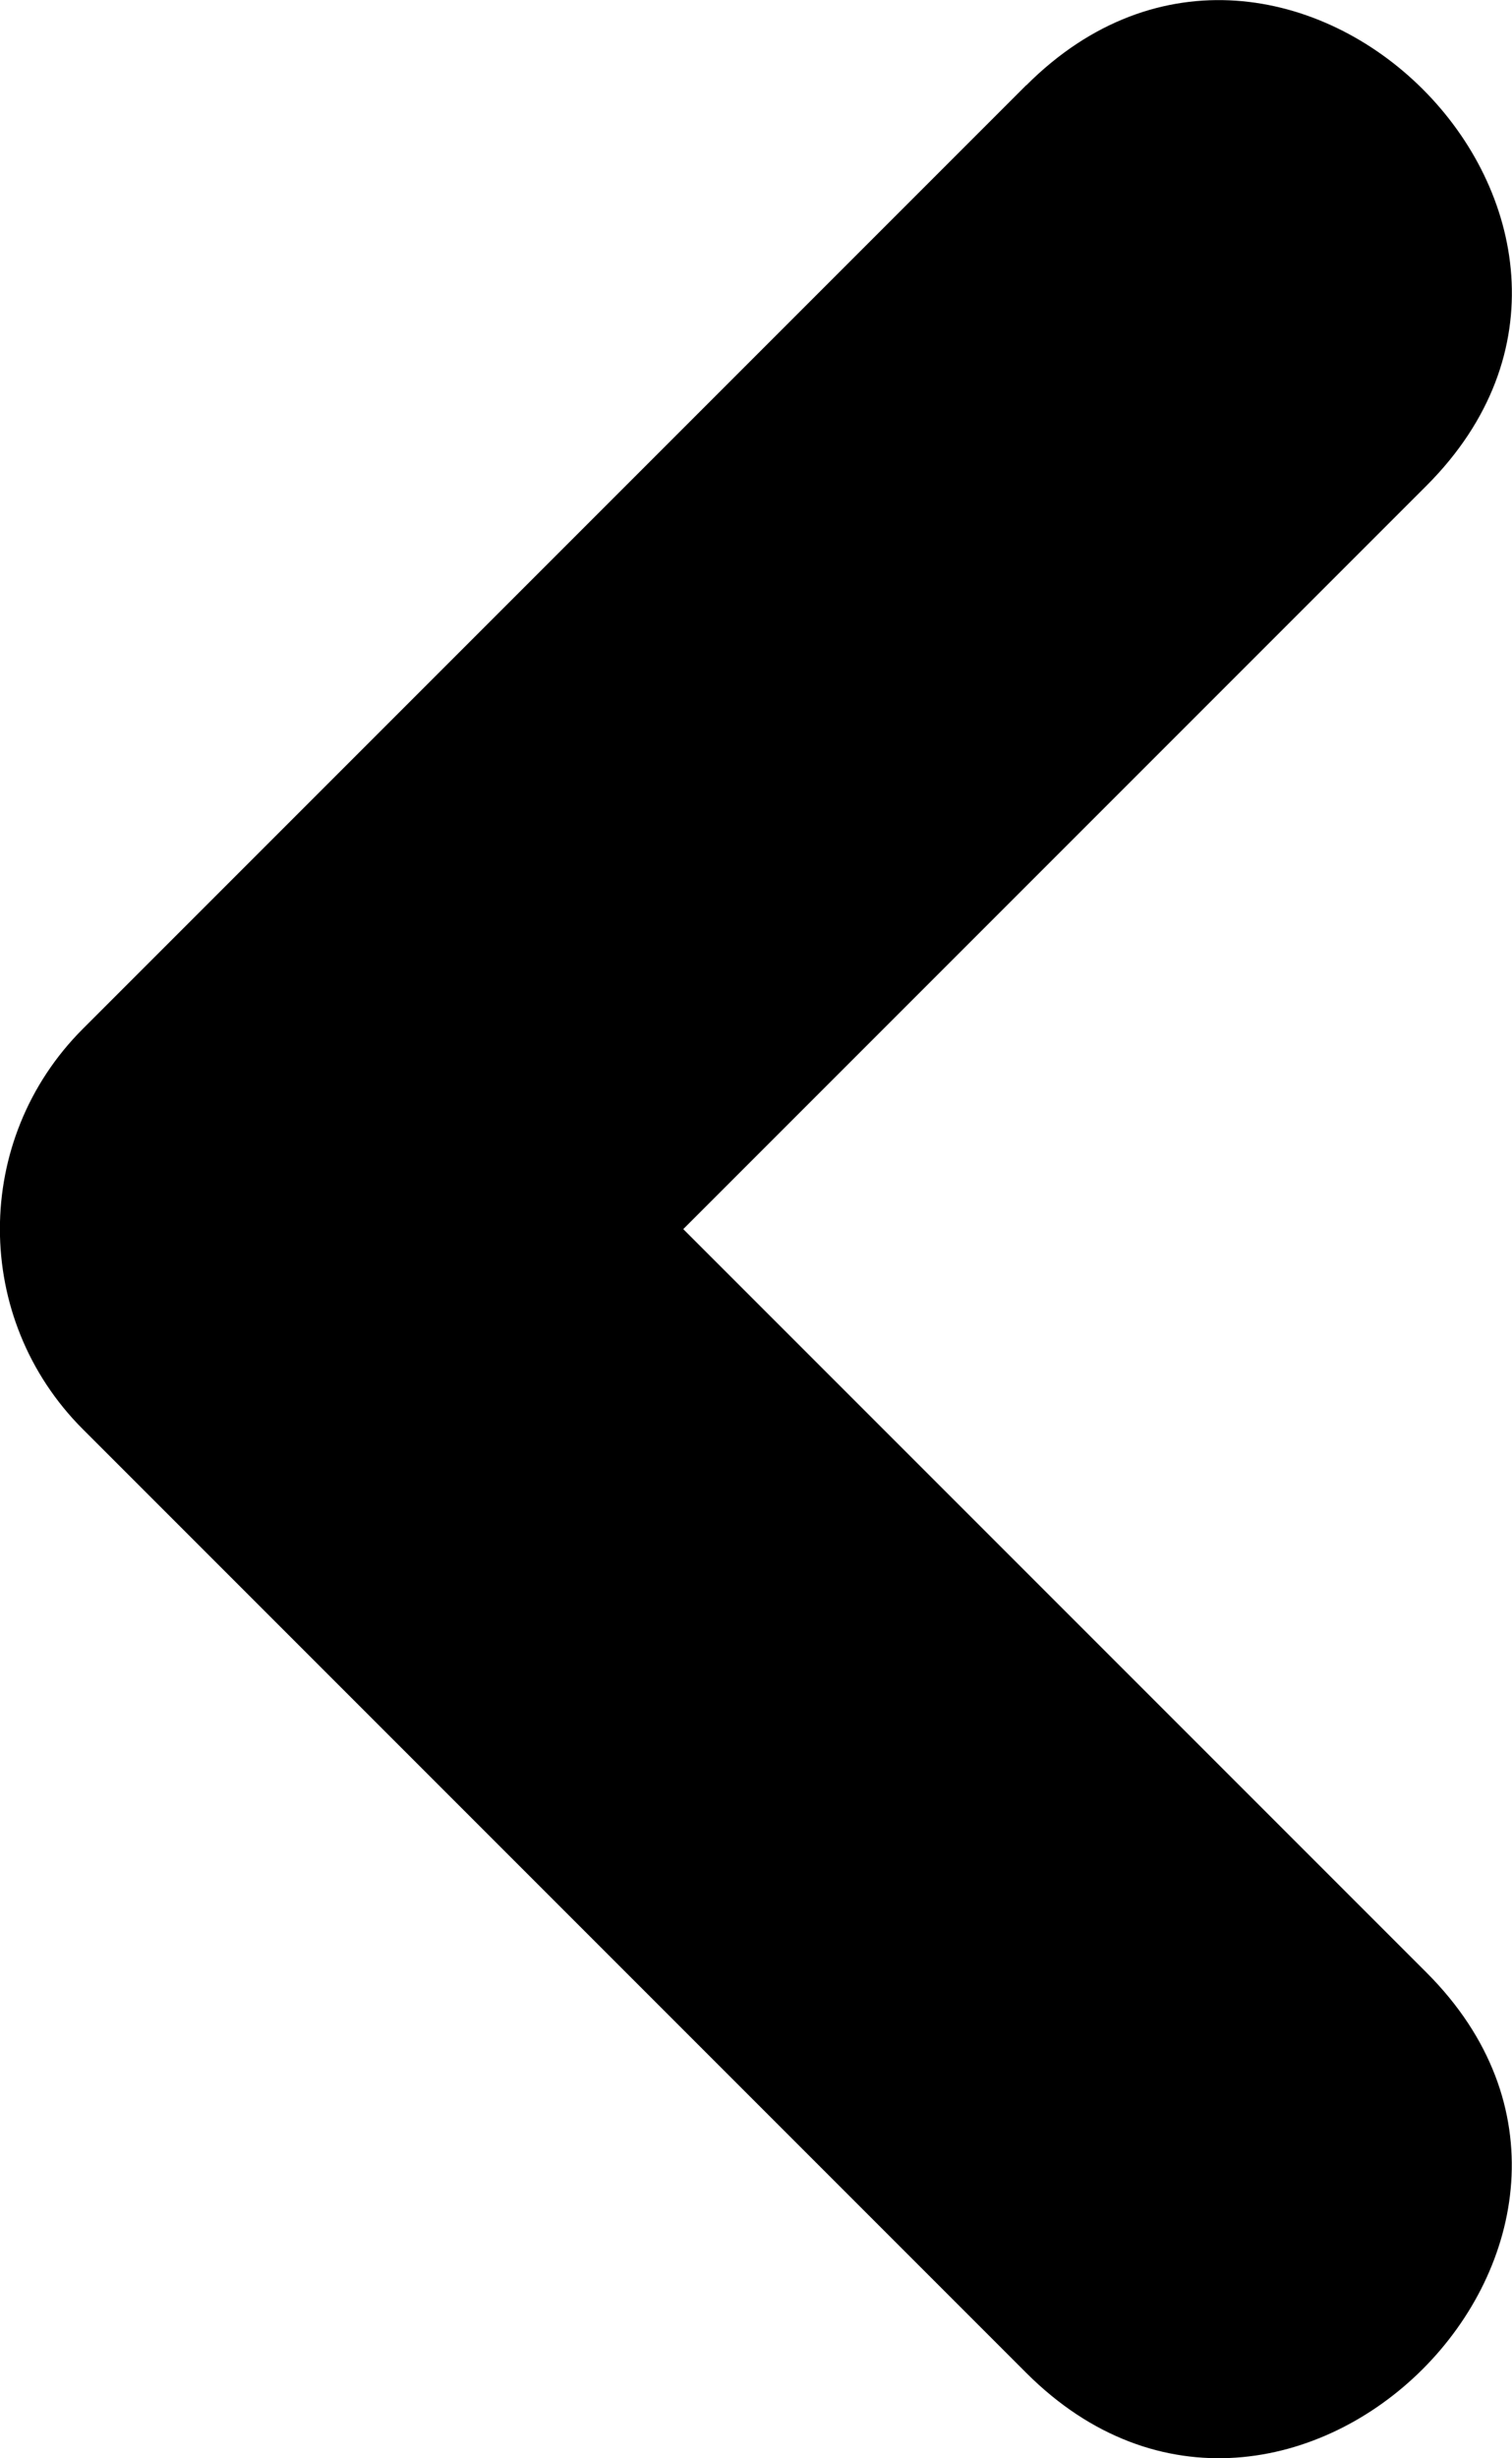 <?xml version="1.0" encoding="UTF-8" standalone="no"?>
<!-- Created with Inkscape (http://www.inkscape.org/) -->

<svg
   width="8.013"
   height="13.024"
   viewBox="0 0 8.013 13.024"
   version="1.1"
   id="svg5"
   xml:space="preserve"
   xmlns="http://www.w3.org/2000/svg"
   xmlns:svg="http://www.w3.org/2000/svg"><defs
     id="defs2" /><g
     id="layer1"
     transform="translate(-420,-153)"><path
       id="path18"
       style="color:#000000;fill:#000000;stroke-linecap:round;stroke-linejoin:round;stroke-miterlimit:58;stroke-dashoffset:3;-inkscape-stroke:none;paint-order:stroke fill markers"
       d="m 425.439,153.451 -5,5 c -0.586,0.586 -0.586,1.535 0,2.121 l 5,5 c 1.387,1.387 3.508,-0.734 2.121,-2.121 l -3.939,-3.939 3.939,-3.939 c 1.389,-1.39 -0.737,-3.506 -2.121,-2.121 z" /></g></svg>
